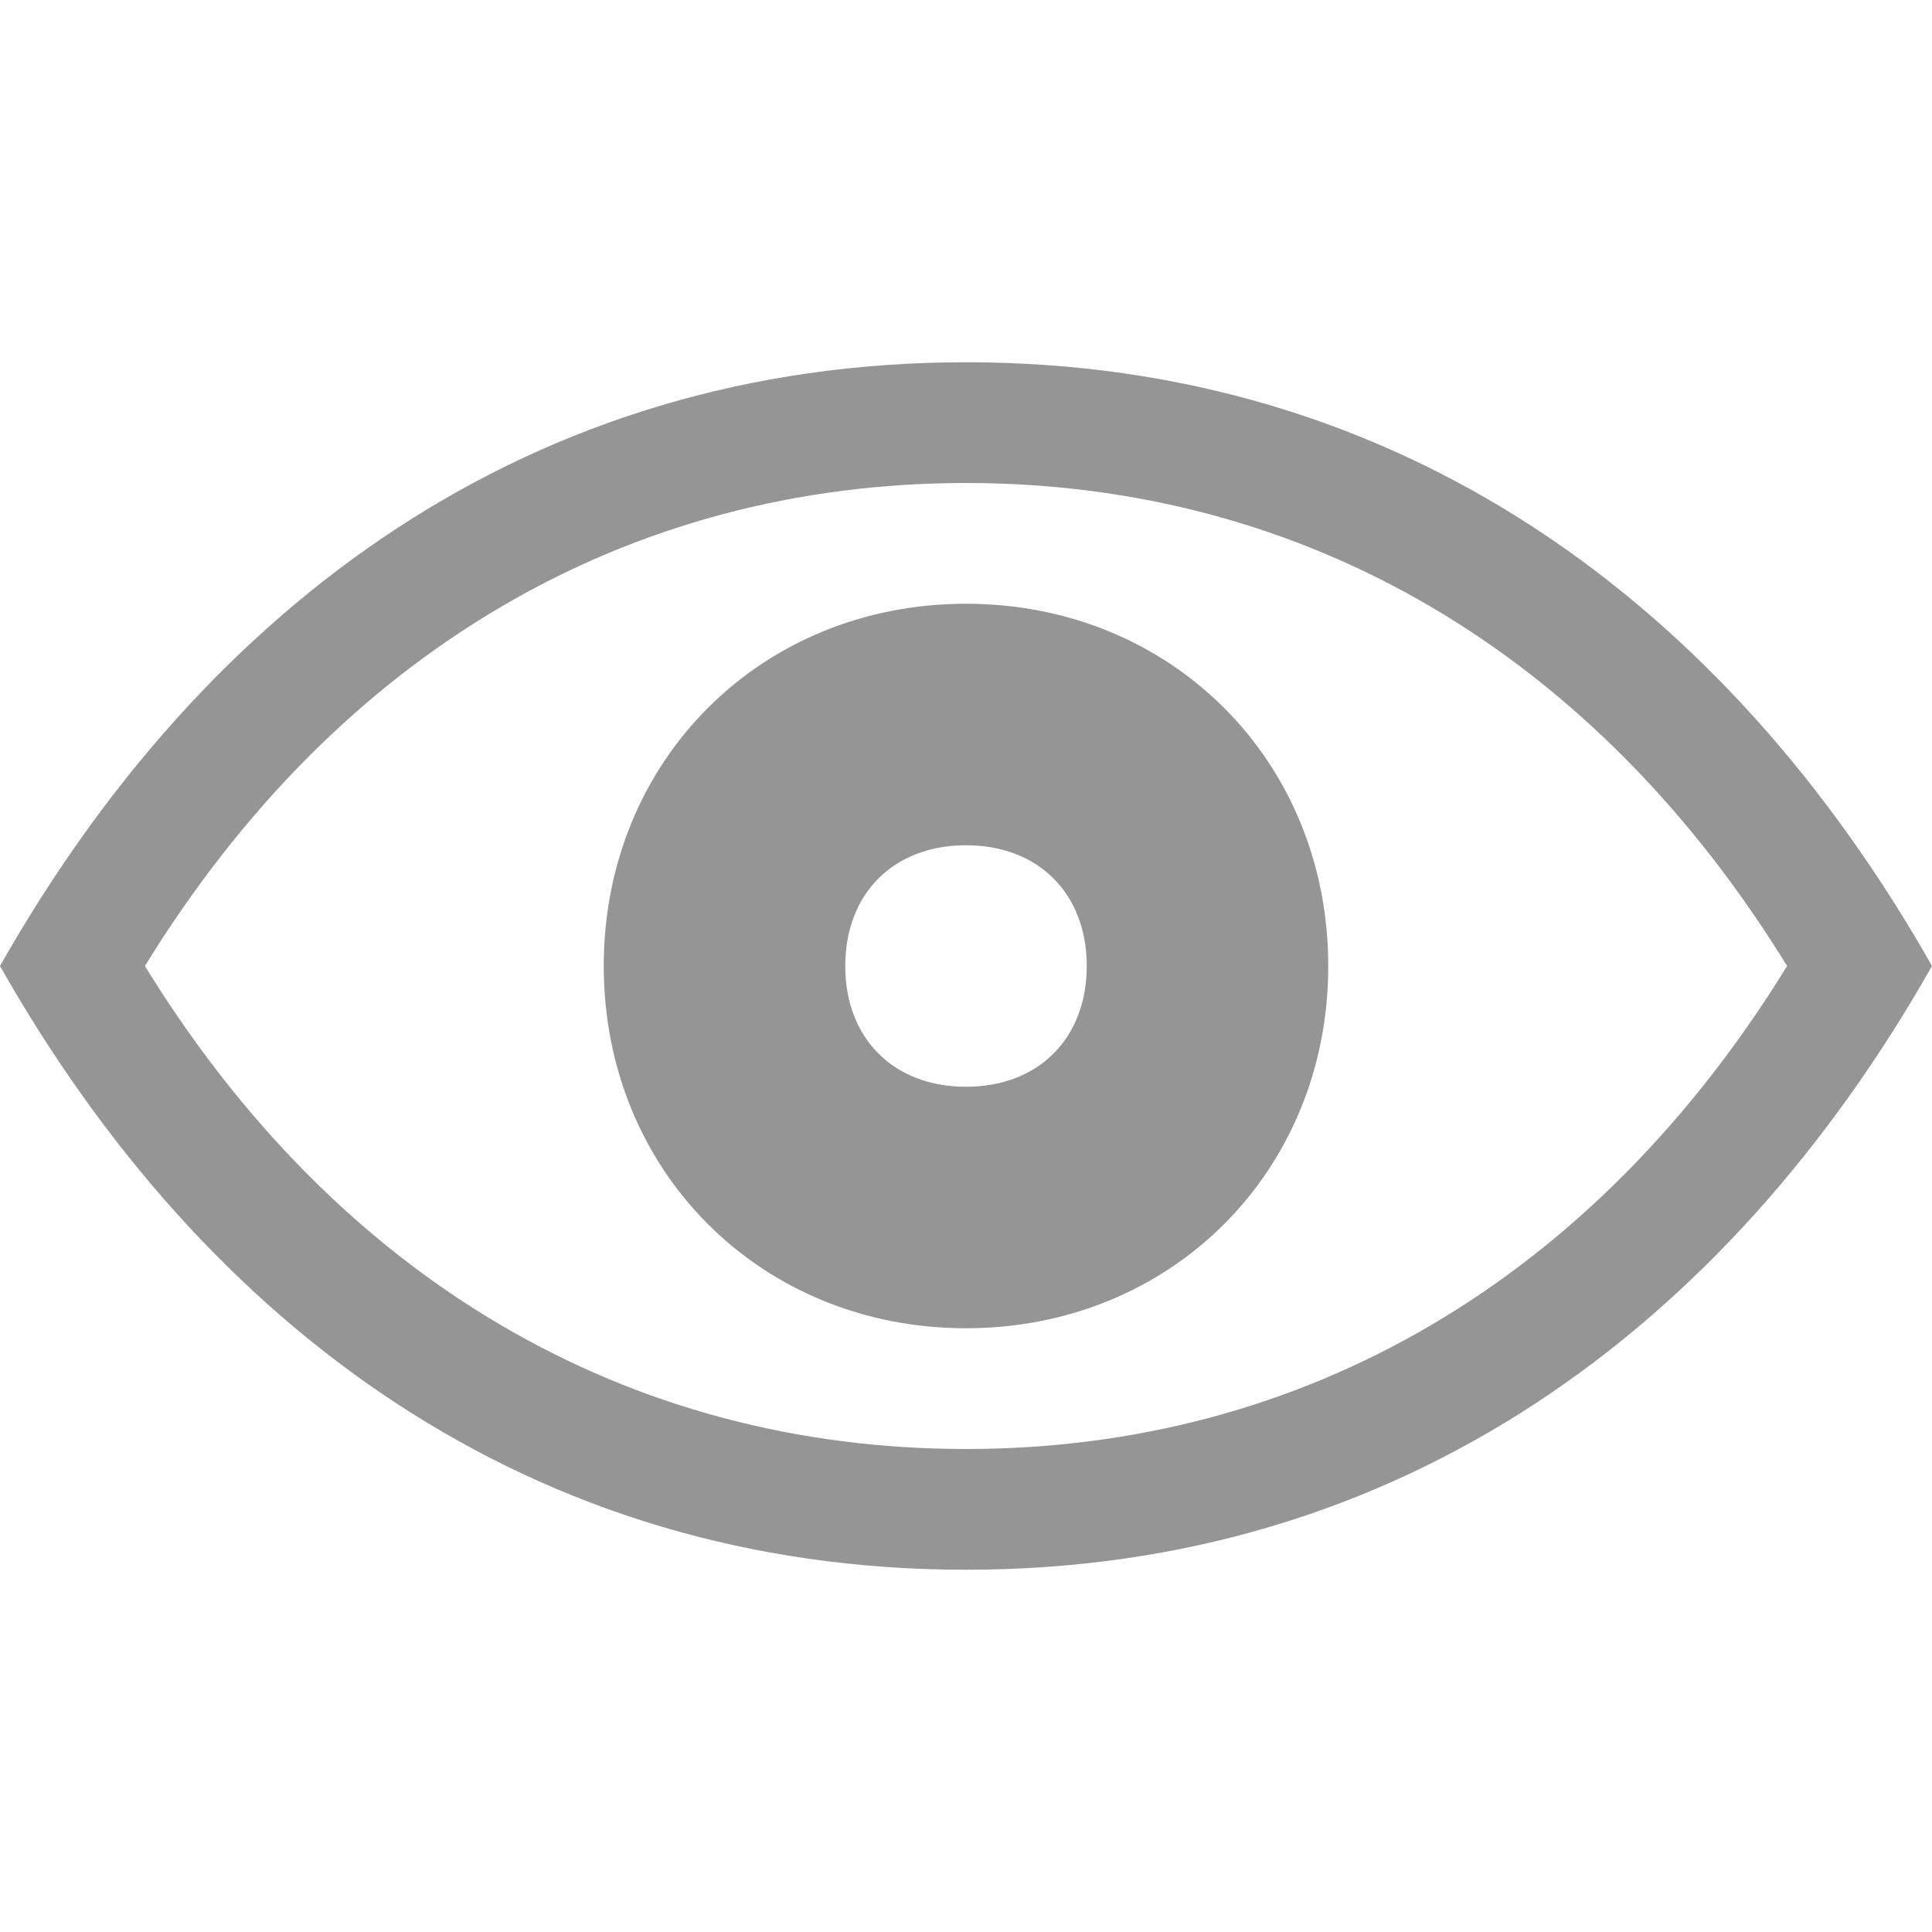 <svg xmlns="http://www.w3.org/2000/svg" height="16" viewBox="0 0 16 16"><g fill="#959595"><path d="M8 5C6.3 5 5 6.3 5 8s1.3 3 3 3 3-1.3 3-3-1.3-3-3-3zm0 4c-.6 0-1-.4-1-1s.4-1 1-1 1 .4 1 1-.4 1-1 1z"/><path d="M8 3C4.4 3 1.7 5 0 8c1.7 3 4.4 5 8 5s6.3-2 8-5c-1.7-3-4.4-5-8-5zm0 9c-2.8 0-5.2-1.4-6.8-4 1.6-2.6 4-4 6.8-4s5.2 1.4 6.8 4c-1.6 2.6-4 4-6.8 4z"/></g></svg>